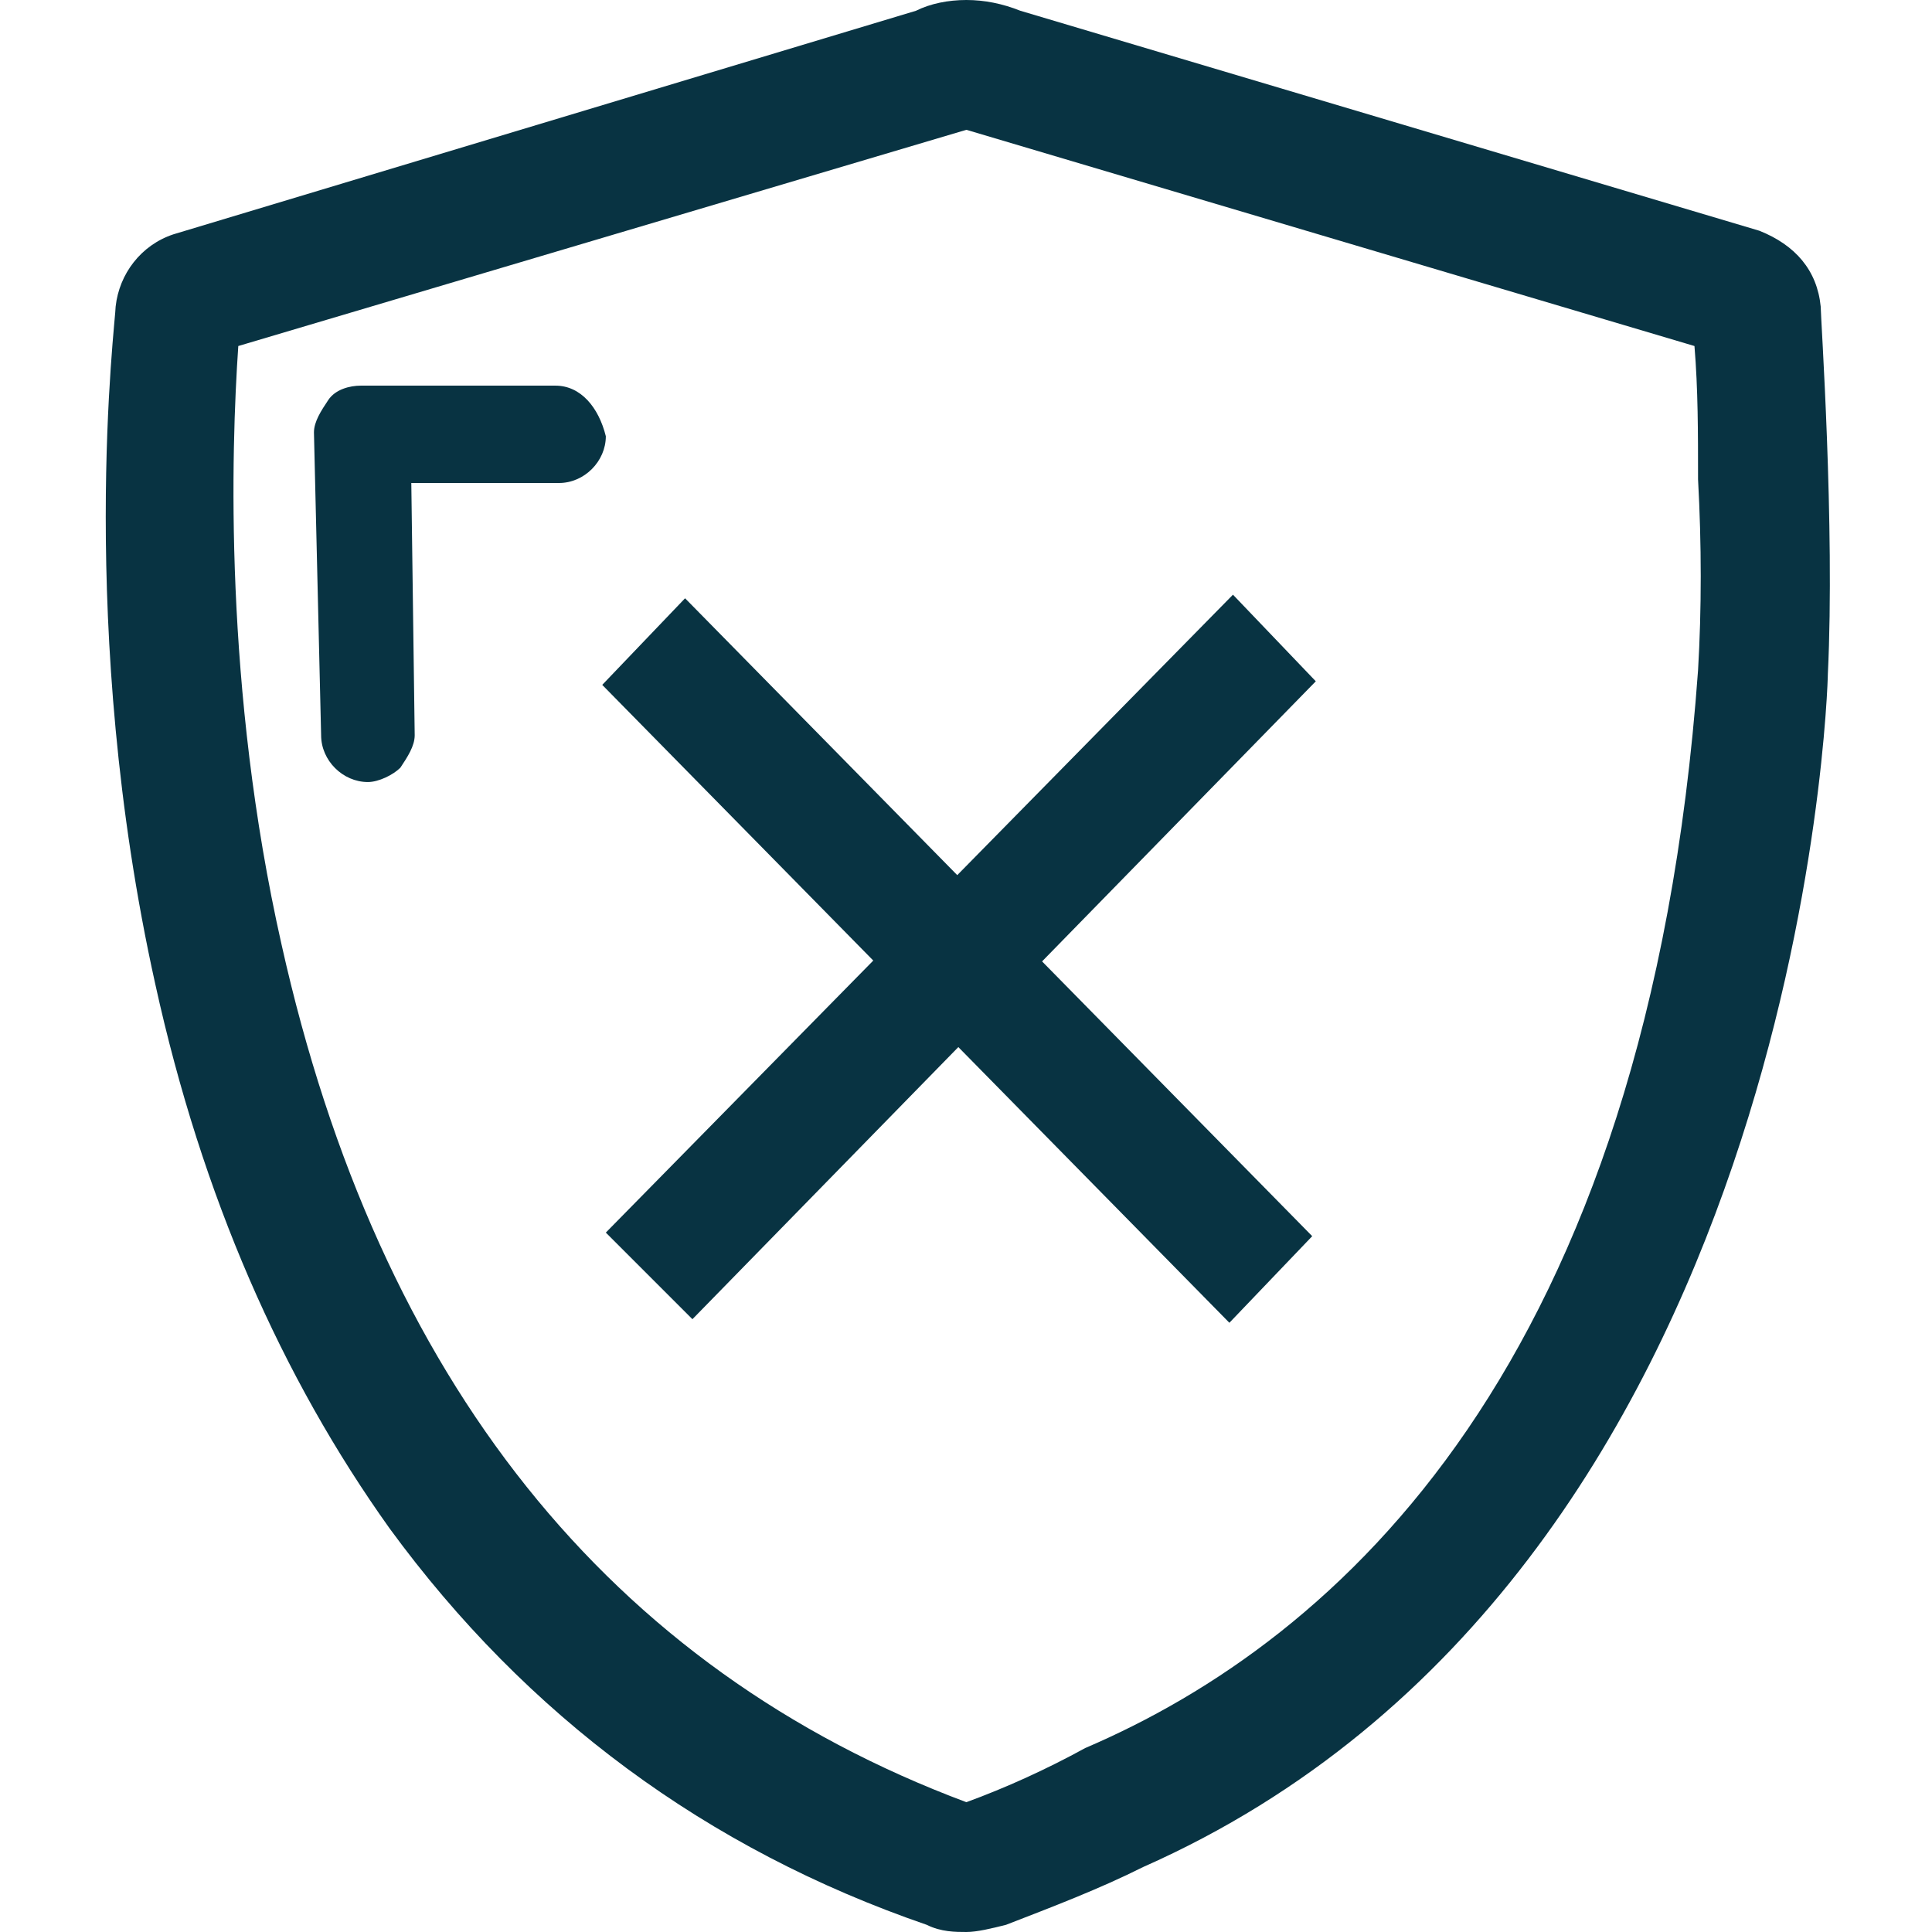 <?xml version="1.0" encoding="utf-8"?>
<!-- Generator: Adobe Illustrator 22.0.0, SVG Export Plug-In . SVG Version: 6.00 Build 0)  -->
<svg version="1.1" id="图层_1" xmlns="http://www.w3.org/2000/svg" xmlns:xlink="http://www.w3.org/1999/xlink" x="0px" y="0px"
	 viewBox="0 0 1024 1024" style="enable-background:new 0 0 1024 1024;" xml:space="preserve">
<style type="text/css">
	.st0{fill:#083342;}
</style>
<path class="st0" d="M294.4,204.4H191.2c-5.7,0-13.4,1.9-17.2,7.6s-7.6,11.5-7.6,17.2l3.8,160.5c0,13.4,11.5,24.8,24.8,24.8l0,0
	c5.7,0,13.4-3.8,17.2-7.6c3.8-5.7,7.6-11.5,7.6-17.2L218,256h78.3c13.4,0,24.8-11.5,24.8-24.8C317.3,215.9,307.8,204.4,294.4,204.4z
	"/>
<path class="st0" d="M965,162.4c-1.9-19.1-13.4-32.5-32.5-40.1L540.8,5.7C531.3,1.9,521.7,0,512.2,0c-9.6,0-19.1,1.9-26.7,5.7
	L91.9,124.2c-17.2,5.7-28.7,21-30.6,38.2c0,7.6-21,170,21,359.2c24.8,112.7,66.9,208.2,124.2,288.5c72.6,99.3,168.1,170,284.7,210.1
	c7.6,3.8,15.3,3.8,21,3.8c5.7,0,13.4-1.9,21-3.8c24.8-9.6,49.7-19.1,72.6-30.6c349.6-154.7,363-626.6,363-632.4
	C972.6,278.9,965,168.1,965,162.4z M900,355.3c-26.7,368.7-191,513.9-324.8,571.2c-21,11.5-42,21-63,28.7
	c-189.1-70.7-311.4-223.5-363-454.7c-30.6-135.6-26.7-261.7-22.9-317.1L512.2,68.8l385.9,114.6c1.9,22.9,1.9,45.9,1.9,70.7
	C901.9,288.5,901.9,322.9,900,355.3z"/>
<path class="st0" d="M319.2,363l43.9-45.9l332.4,338.1l-43.9,45.9L319.2,363z"/>
<path class="st0" d="M367,699.2l-45.9-45.9l332.4-338.1l43.9,45.9L367,699.2z"/>
</svg>
